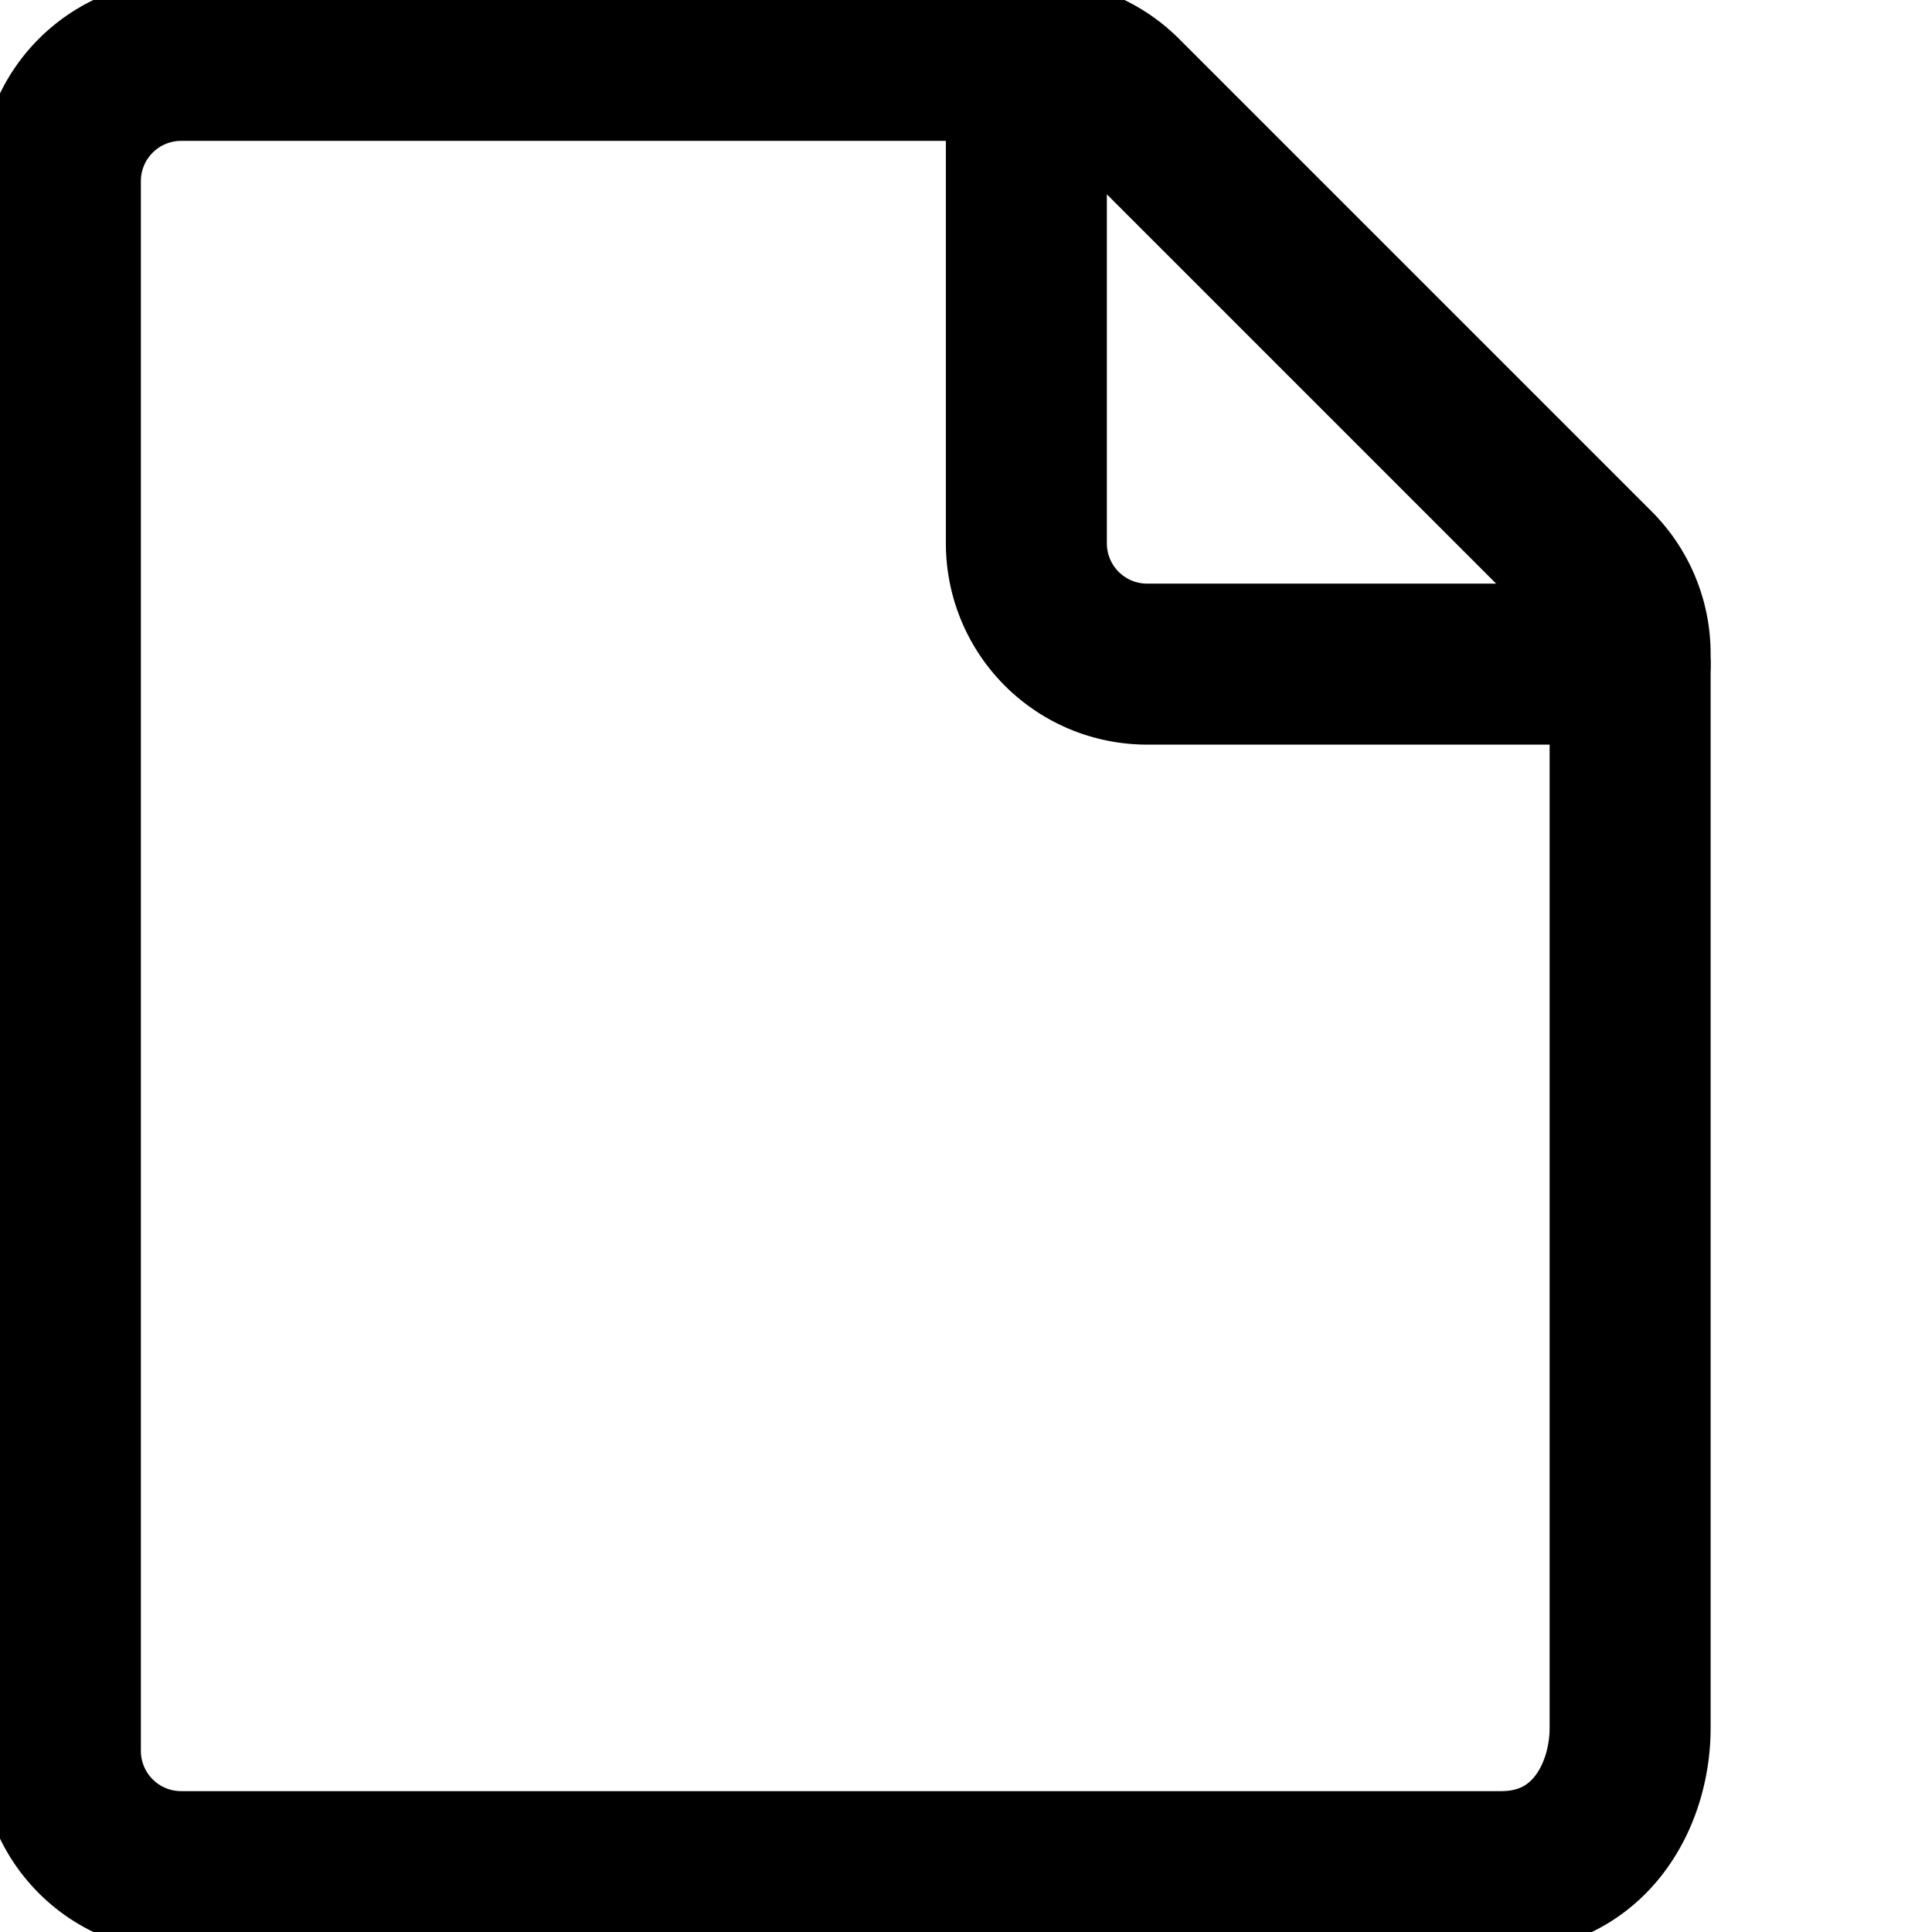 <svg fill="none" viewBox="0 0 24 24" stroke="currentColor" aria-hidden="true">
  <g stroke-linecap="round" stroke-linejoin="round" stroke-width="2">
    <path d="M18.647 23.25H2.25a1.5 1.5 0 0 1-1.5-1.5V2.25a1.5 1.5 0 0 1 1.5-1.5h10.629a1.5 1.5 0 0 1 1.06.439l5.872 5.872a1.5 1.5 0 0 1 .439 1.06v13.343c0 .854-.514 1.786-1.603 1.786Z"/>
    <path d="M20.25 8.25h-6a1.5 1.5 0 0 1-1.5-1.5v-6"/>
  </g>
</svg>
